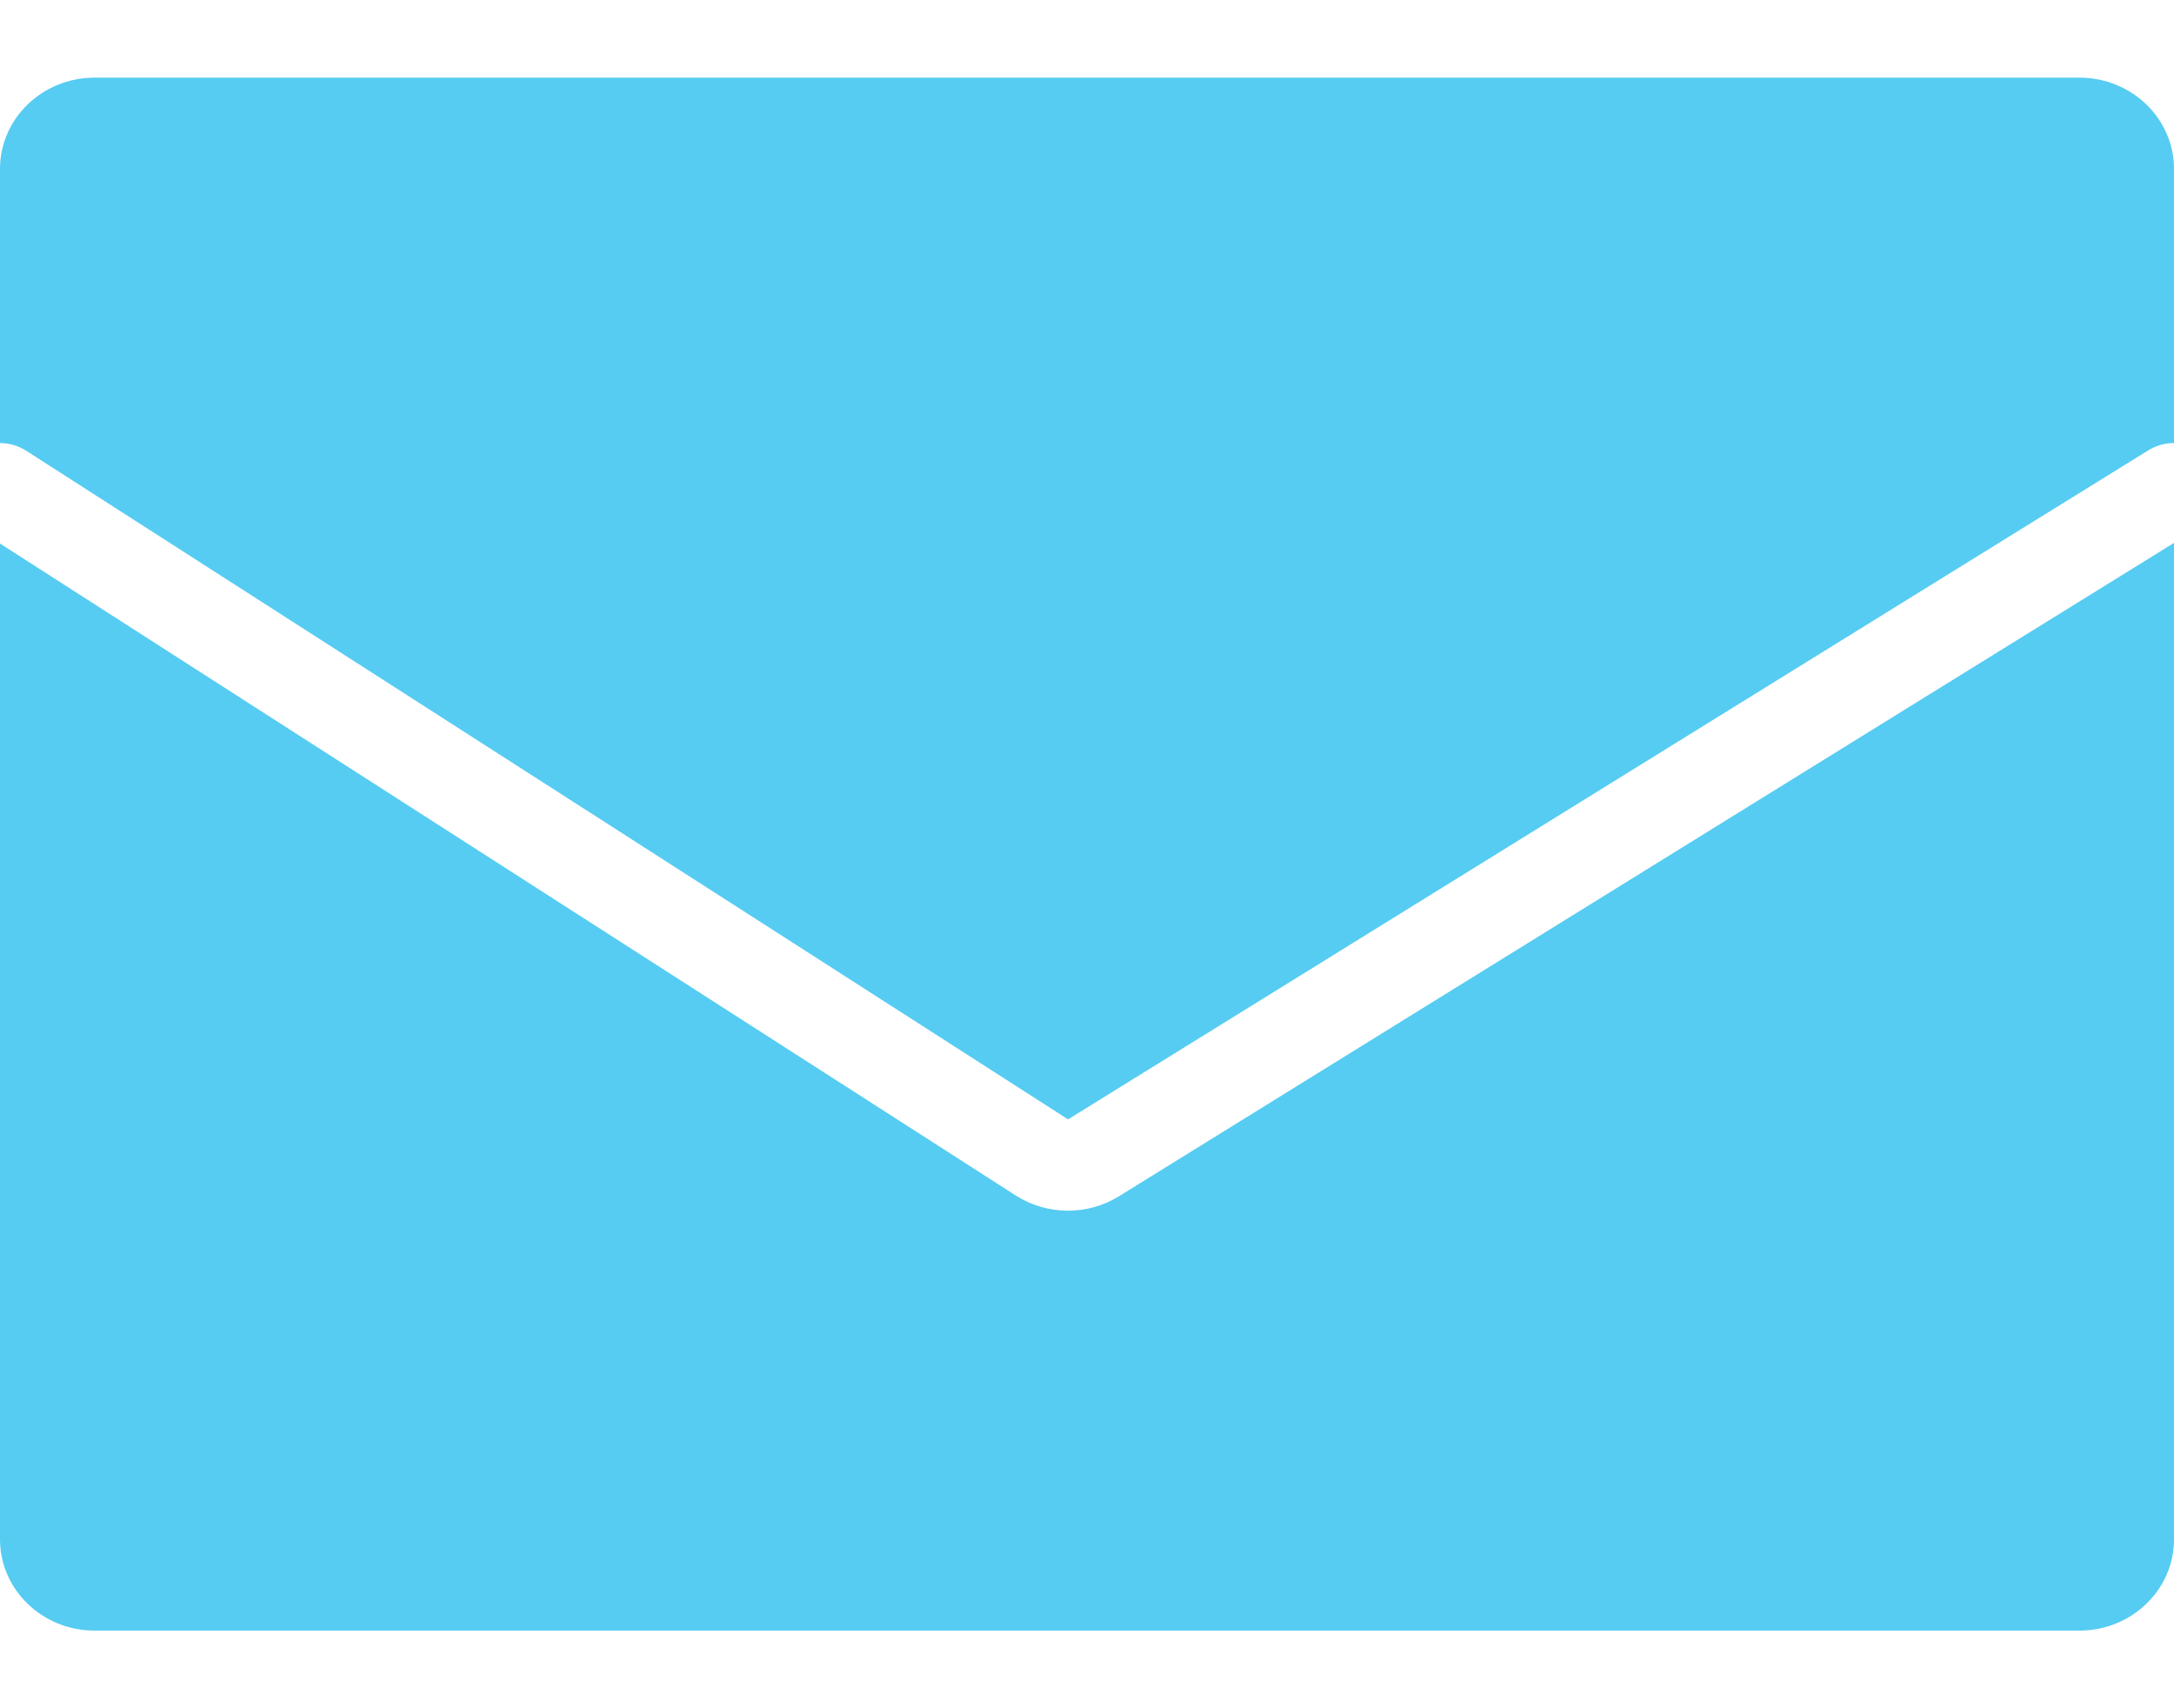 <svg width="14" height="11" viewBox="0 0 14 11" fill="none" xmlns="http://www.w3.org/2000/svg">
<path d="M0 1.088C0 0.763 0.273 0.5 0.609 0.5H13.391C13.727 0.5 14 0.763 14 1.088V2.853C13.944 2.853 13.887 2.868 13.836 2.899L6.878 7.208L0.168 2.902C0.116 2.869 0.058 2.853 0 2.853V1.088Z" fill="#56CCF2"/>
<path d="M0 9.912V3.5L6.541 7.698C6.742 7.827 7.003 7.829 7.206 7.703L14 3.496V9.912C14 10.237 13.727 10.5 13.391 10.5H0.609C0.273 10.5 0 10.237 0 9.912Z" fill="#56CCF2"/>
</svg>
